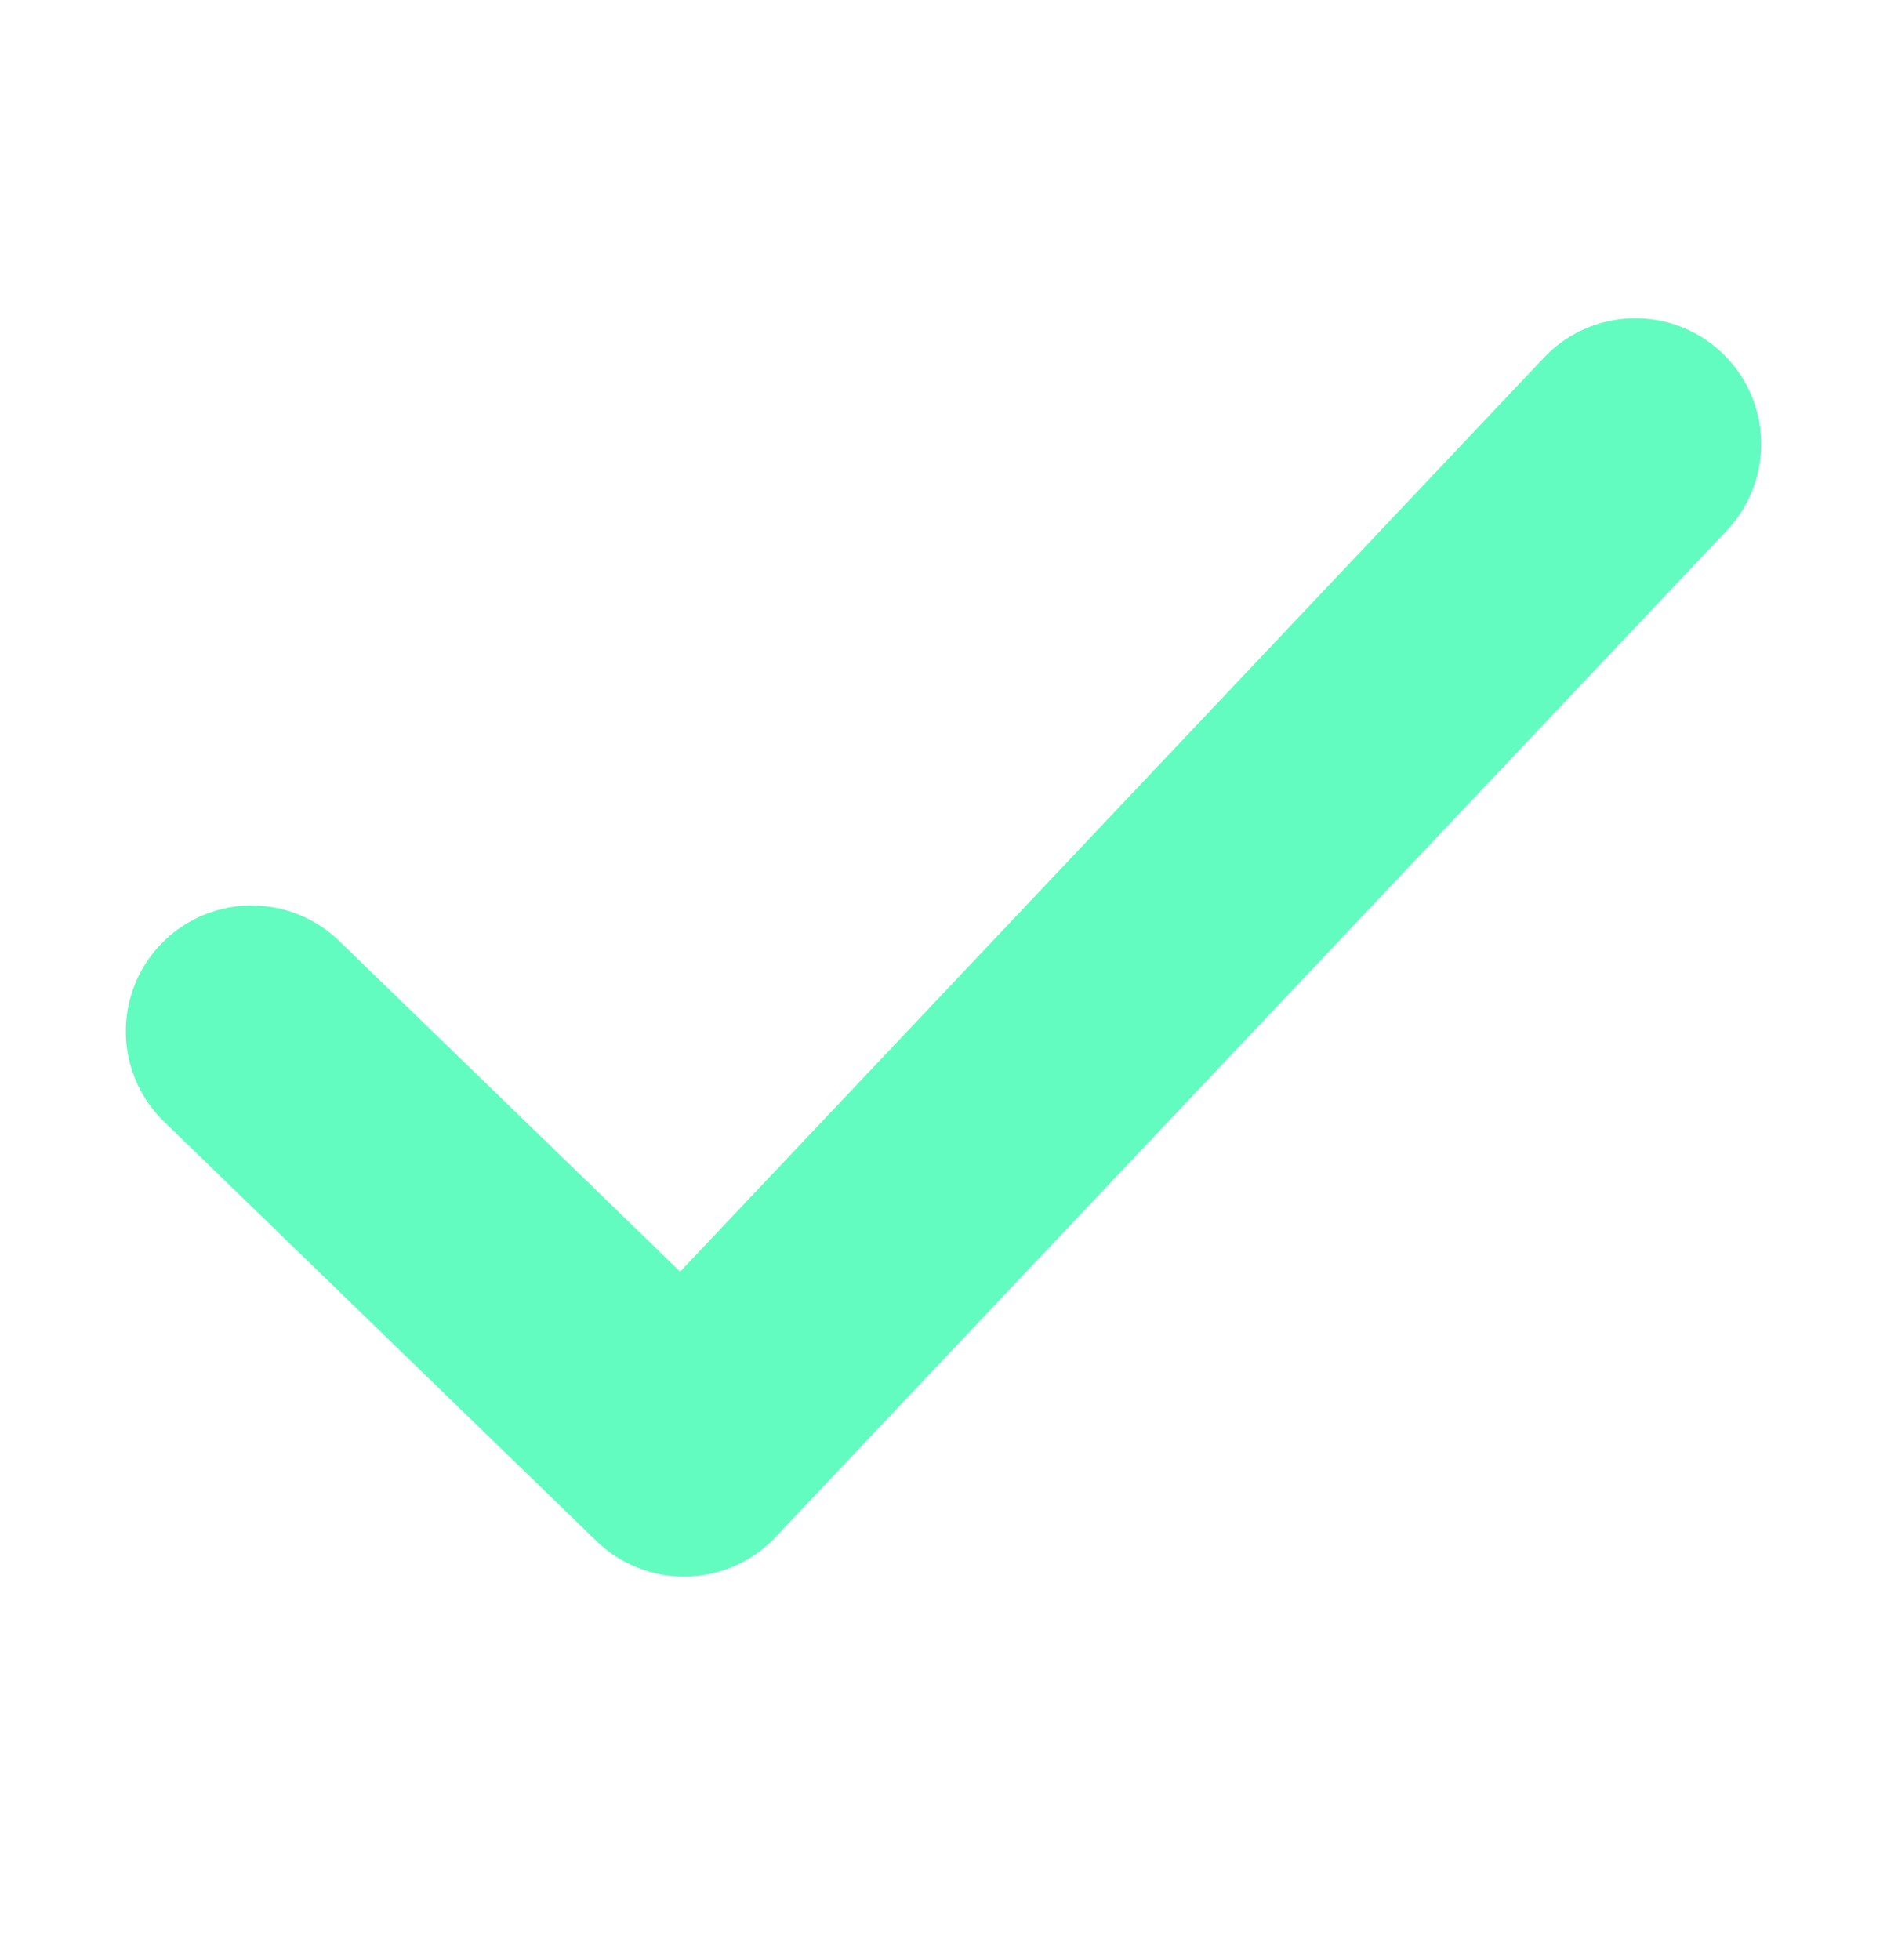 <svg width="26" height="27" viewBox="0 0 26 27" fill="none" xmlns="http://www.w3.org/2000/svg">
<path d="M3.467 14.206L9.425 19.983L22.533 6.117" stroke="#62FCC1" stroke-width="3.467" stroke-linecap="round" stroke-linejoin="round"/>
</svg>
